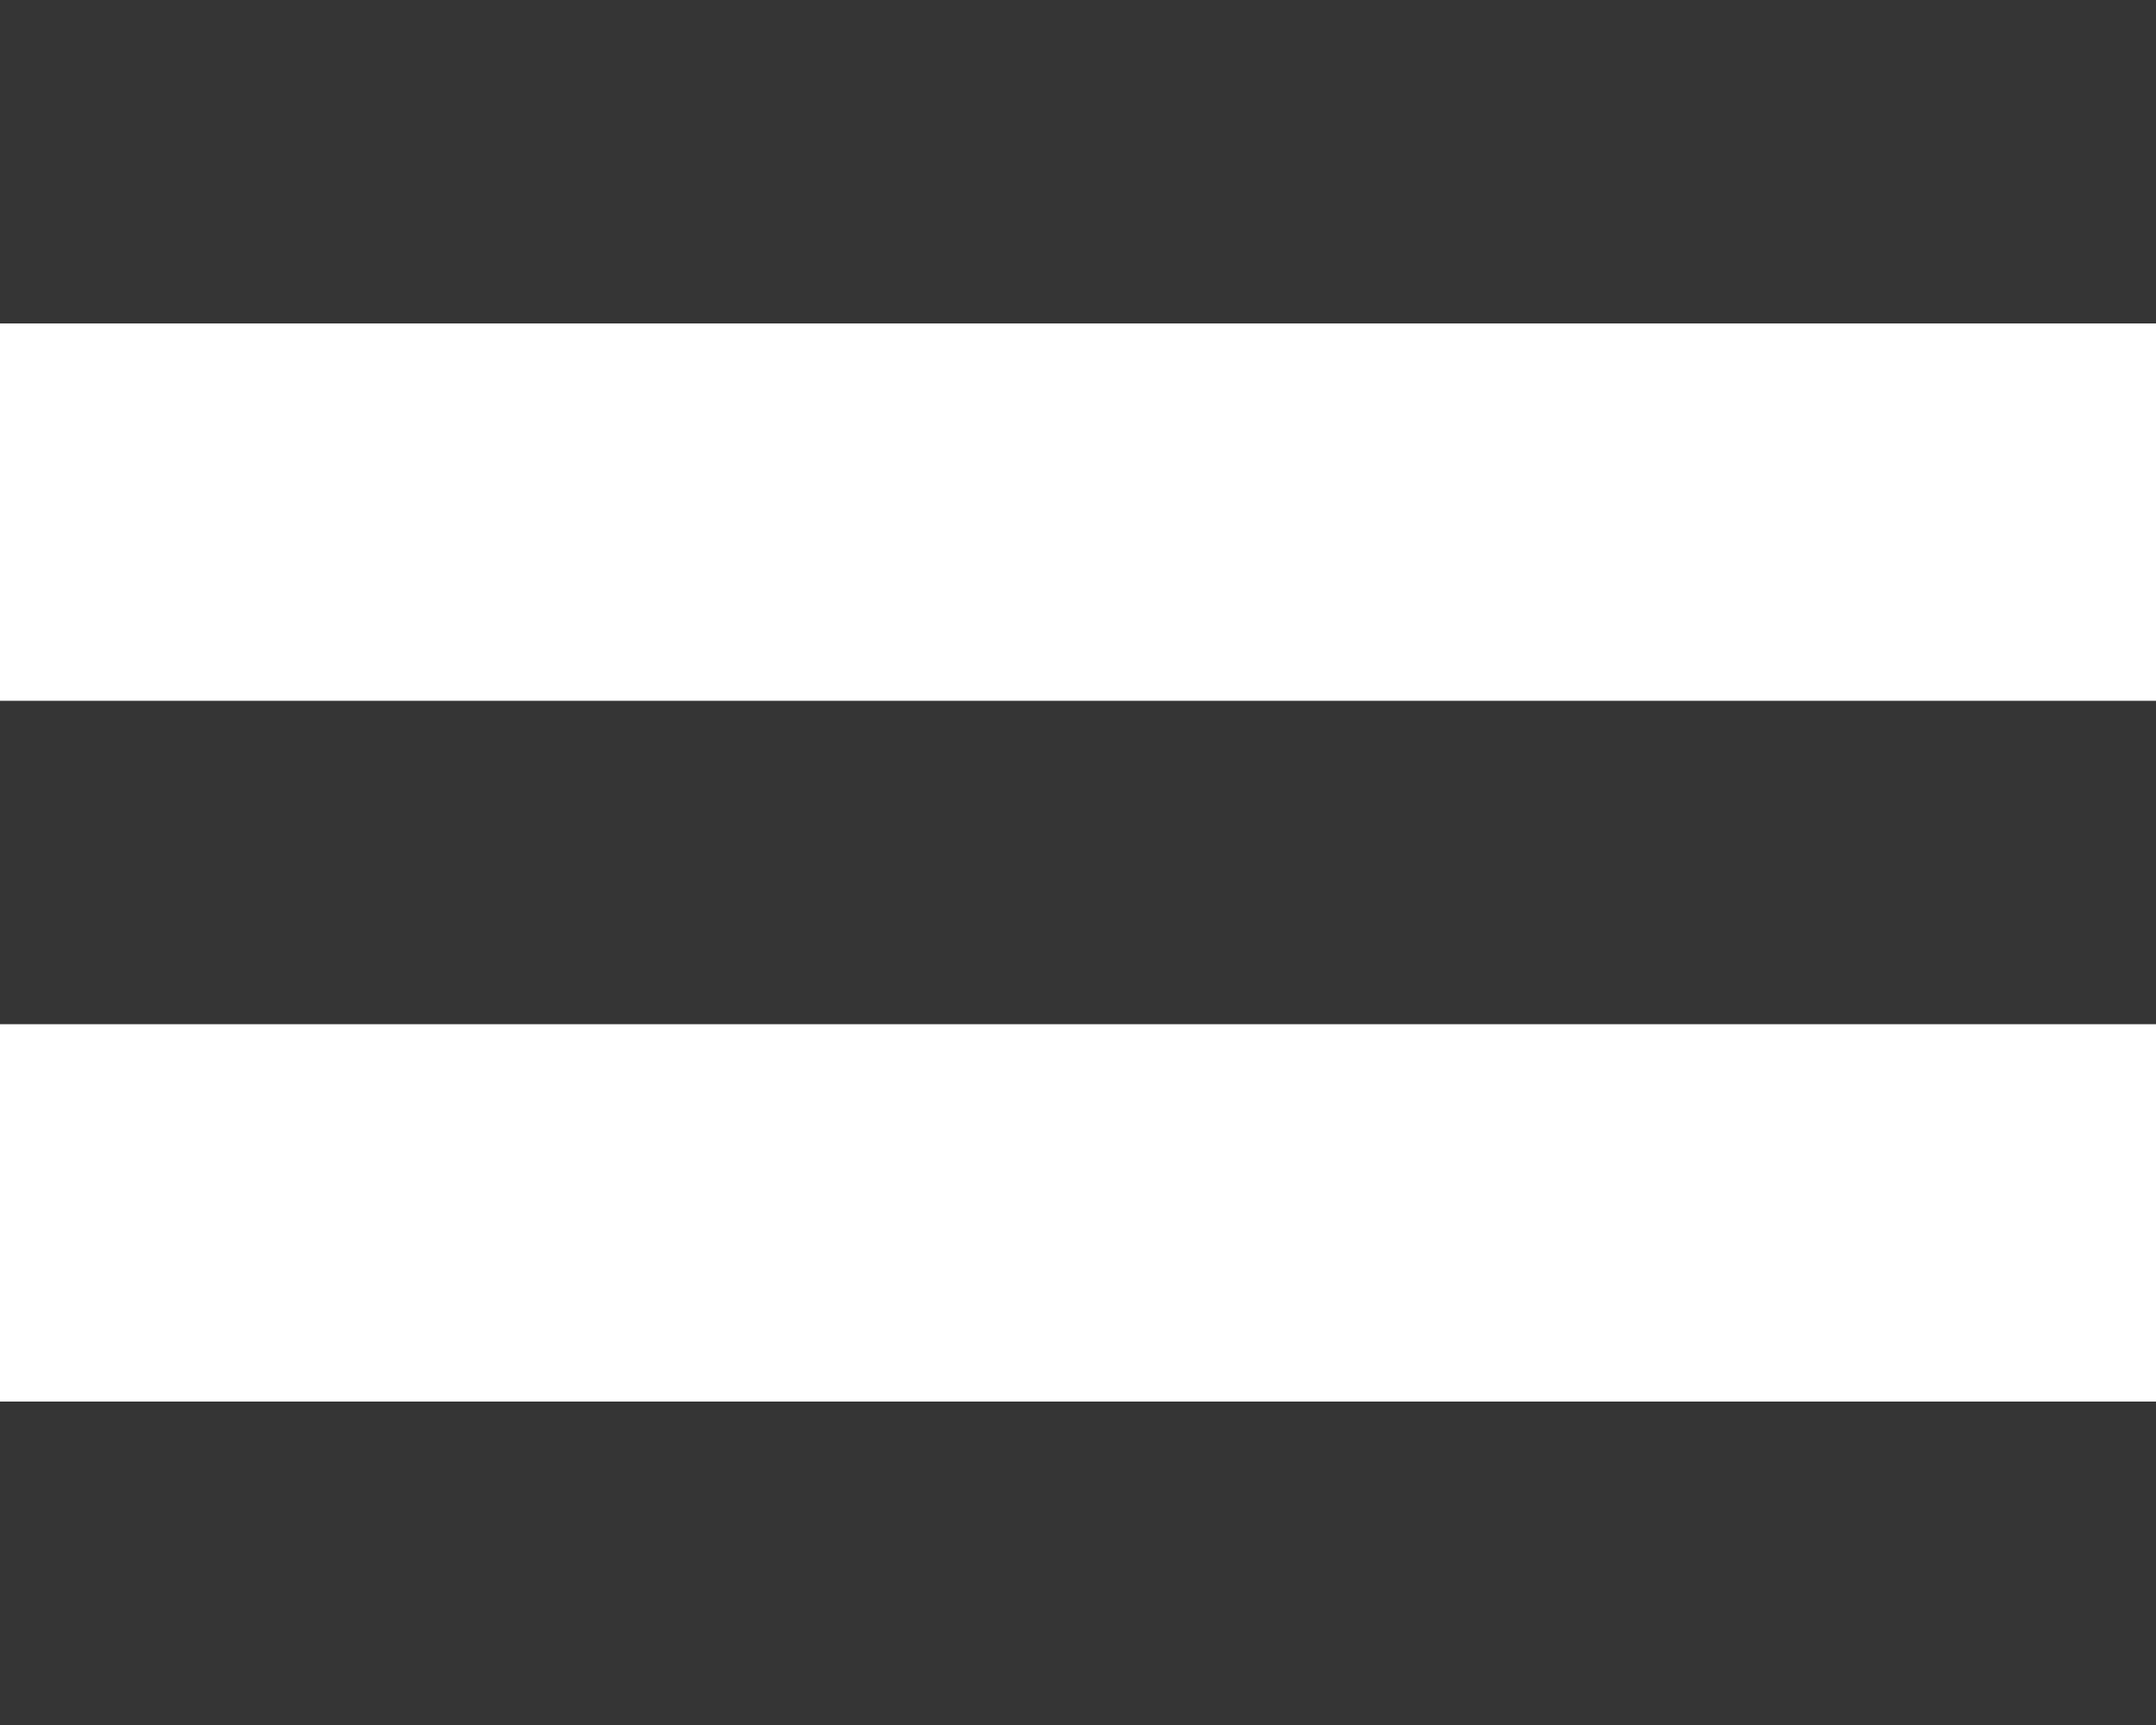 <?xml version="1.0" encoding="UTF-8"?>
<svg id="Layer_2" data-name="Layer 2" xmlns="http://www.w3.org/2000/svg" viewBox="0 0 90 72">
  <defs>
    <style>
      .cls-1 {
        fill: #353535;
      }
    </style>
  </defs>
  <g id="Layer_1-2" data-name="Layer 1">
    <g>
      <rect class="cls-1" y="58.5" width="90" height="13.5"/>
      <rect class="cls-1" width="90" height="13.5"/>
      <rect class="cls-1" y="29.25" width="90" height="13.5"/>
    </g>
  </g>
</svg>